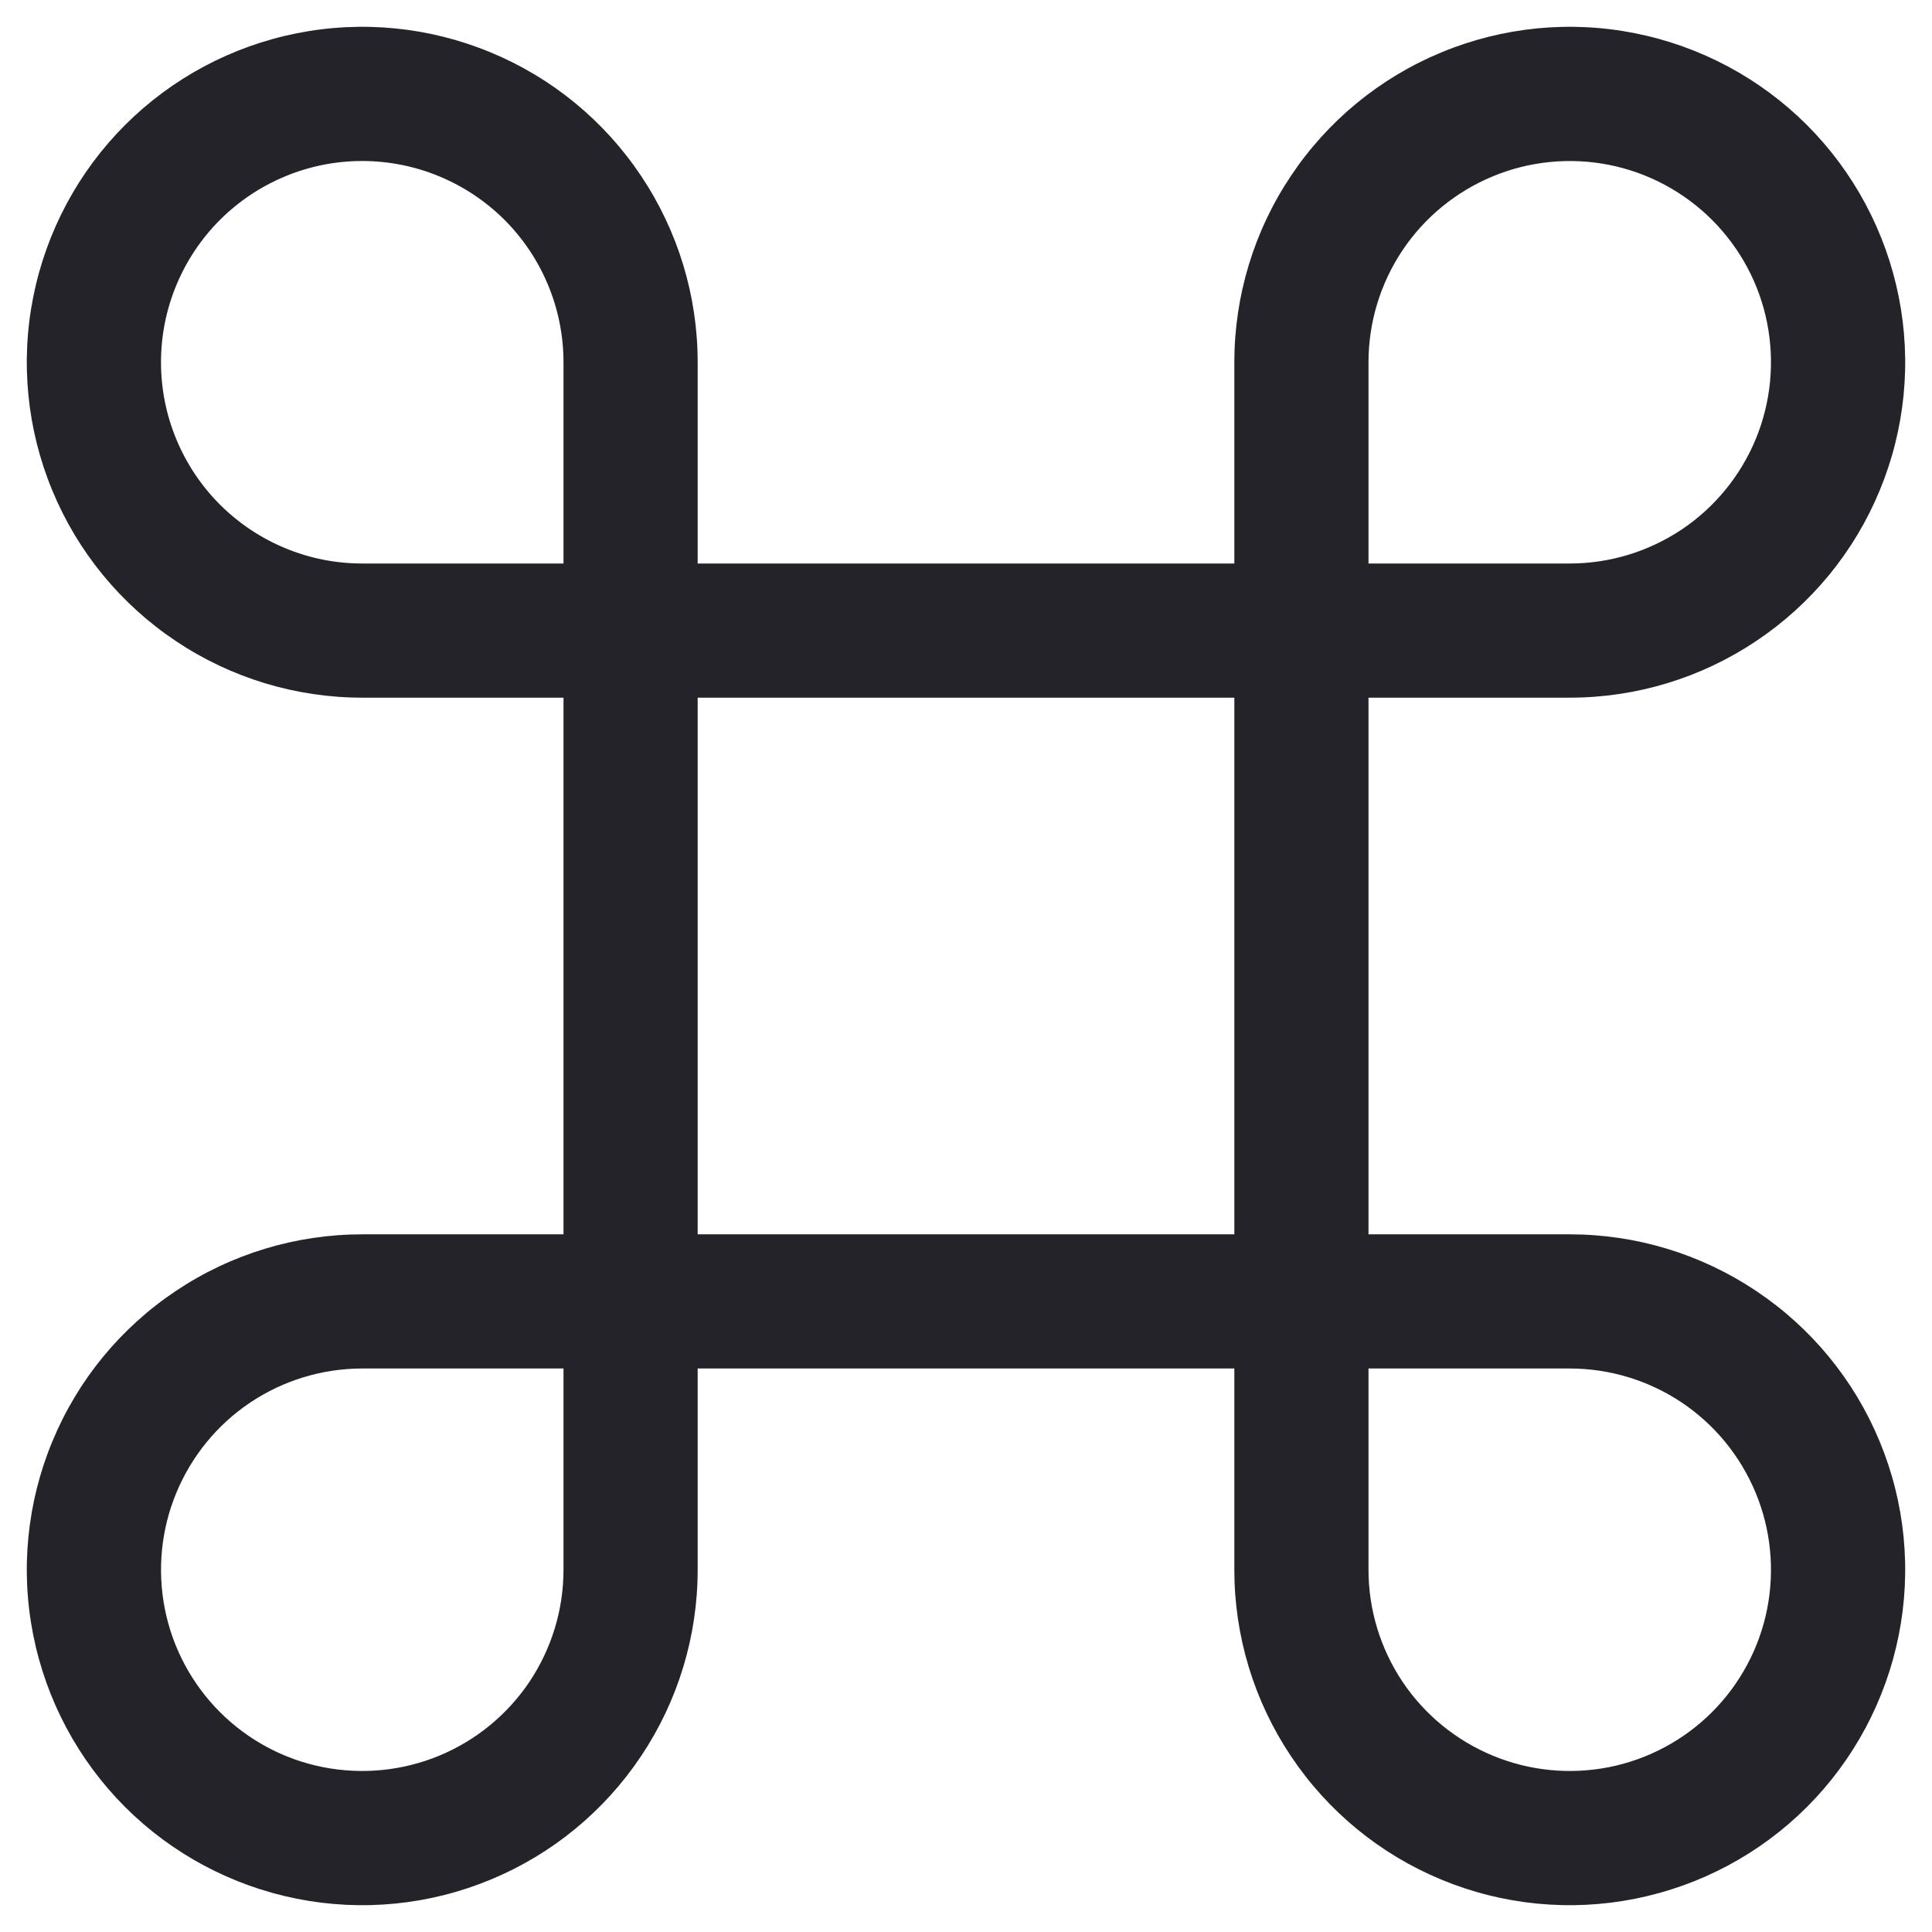 <svg width="18" height="18" viewBox="0 0 18 18" fill="none" xmlns="http://www.w3.org/2000/svg">
    <path d="M3.375 1.5C3.872 1.5 4.349 1.698 4.701 2.049C5.052 2.401 5.25 2.878 5.25 3.375V5.25H3.375C3.129 5.25 2.885 5.202 2.657 5.107C2.43 5.013 2.223 4.875 2.049 4.701C1.875 4.527 1.737 4.32 1.643 4.093C1.548 3.865 1.5 3.621 1.5 3.375C1.5 3.129 1.548 2.885 1.643 2.657C1.737 2.43 1.875 2.223 2.049 2.049C2.223 1.875 2.43 1.737 2.657 1.643C2.885 1.548 3.129 1.5 3.375 1.5ZM6.5 5.25V3.375C6.5 2.757 6.317 2.153 5.973 1.639C5.63 1.125 5.142 0.724 4.571 0.488C4 0.251 3.372 0.189 2.765 0.31C2.159 0.431 1.602 0.728 1.165 1.165C0.728 1.602 0.431 2.159 0.31 2.765C0.189 3.372 0.251 4 0.488 4.571C0.724 5.142 1.125 5.63 1.639 5.973C2.153 6.317 2.757 6.5 3.375 6.5H5.25V11.5H3.375C2.757 11.5 2.153 11.683 1.639 12.027C1.125 12.37 0.724 12.858 0.488 13.429C0.251 14 0.189 14.629 0.31 15.235C0.431 15.841 0.728 16.398 1.165 16.835C1.602 17.272 2.159 17.569 2.765 17.69C3.372 17.811 4 17.749 4.571 17.512C5.142 17.276 5.63 16.875 5.973 16.361C6.317 15.847 6.5 15.243 6.5 14.625V12.75H11.5V14.625C11.5 15.243 11.683 15.847 12.027 16.361C12.37 16.875 12.858 17.276 13.429 17.512C14 17.749 14.629 17.811 15.235 17.69C15.841 17.569 16.398 17.272 16.835 16.835C17.272 16.398 17.569 15.841 17.69 15.235C17.811 14.629 17.749 14 17.512 13.429C17.276 12.858 16.875 12.37 16.361 12.027C15.847 11.683 15.243 11.5 14.625 11.5H12.75V6.5H14.625C15.243 6.5 15.847 6.317 16.361 5.973C16.875 5.63 17.276 5.142 17.512 4.571C17.749 4 17.811 3.372 17.69 2.765C17.569 2.159 17.272 1.602 16.835 1.165C16.398 0.728 15.841 0.431 15.235 0.31C14.629 0.189 14 0.251 13.429 0.488C12.858 0.724 12.37 1.125 12.027 1.639C11.683 2.153 11.5 2.757 11.5 3.375V5.25H6.5ZM11.5 6.5V11.5H6.5V6.5H11.5ZM12.75 5.25V3.375C12.75 3.004 12.86 2.642 13.066 2.333C13.272 2.025 13.565 1.785 13.908 1.643C14.25 1.501 14.627 1.464 14.991 1.536C15.354 1.608 15.689 1.787 15.951 2.049C16.213 2.311 16.392 2.645 16.464 3.009C16.536 3.373 16.499 3.75 16.357 4.093C16.215 4.435 15.975 4.728 15.667 4.934C15.358 5.14 14.996 5.25 14.625 5.25H12.75ZM12.75 12.75H14.625C14.996 12.75 15.358 12.86 15.667 13.066C15.975 13.272 16.215 13.565 16.357 13.908C16.499 14.25 16.536 14.627 16.464 14.991C16.392 15.354 16.213 15.689 15.951 15.951C15.689 16.213 15.354 16.392 14.991 16.464C14.627 16.536 14.25 16.499 13.908 16.357C13.565 16.215 13.272 15.975 13.066 15.667C12.86 15.358 12.75 14.996 12.75 14.625V12.75ZM5.25 12.75V14.625C5.25 14.996 5.14 15.358 4.934 15.667C4.728 15.975 4.435 16.215 4.093 16.357C3.75 16.499 3.373 16.536 3.009 16.464C2.645 16.392 2.311 16.213 2.049 15.951C1.787 15.689 1.608 15.354 1.536 14.991C1.464 14.627 1.501 14.25 1.643 13.908C1.785 13.565 2.025 13.272 2.333 13.066C2.642 12.86 3.004 12.75 3.375 12.75H5.25Z" fill="#232329"/>
</svg>
